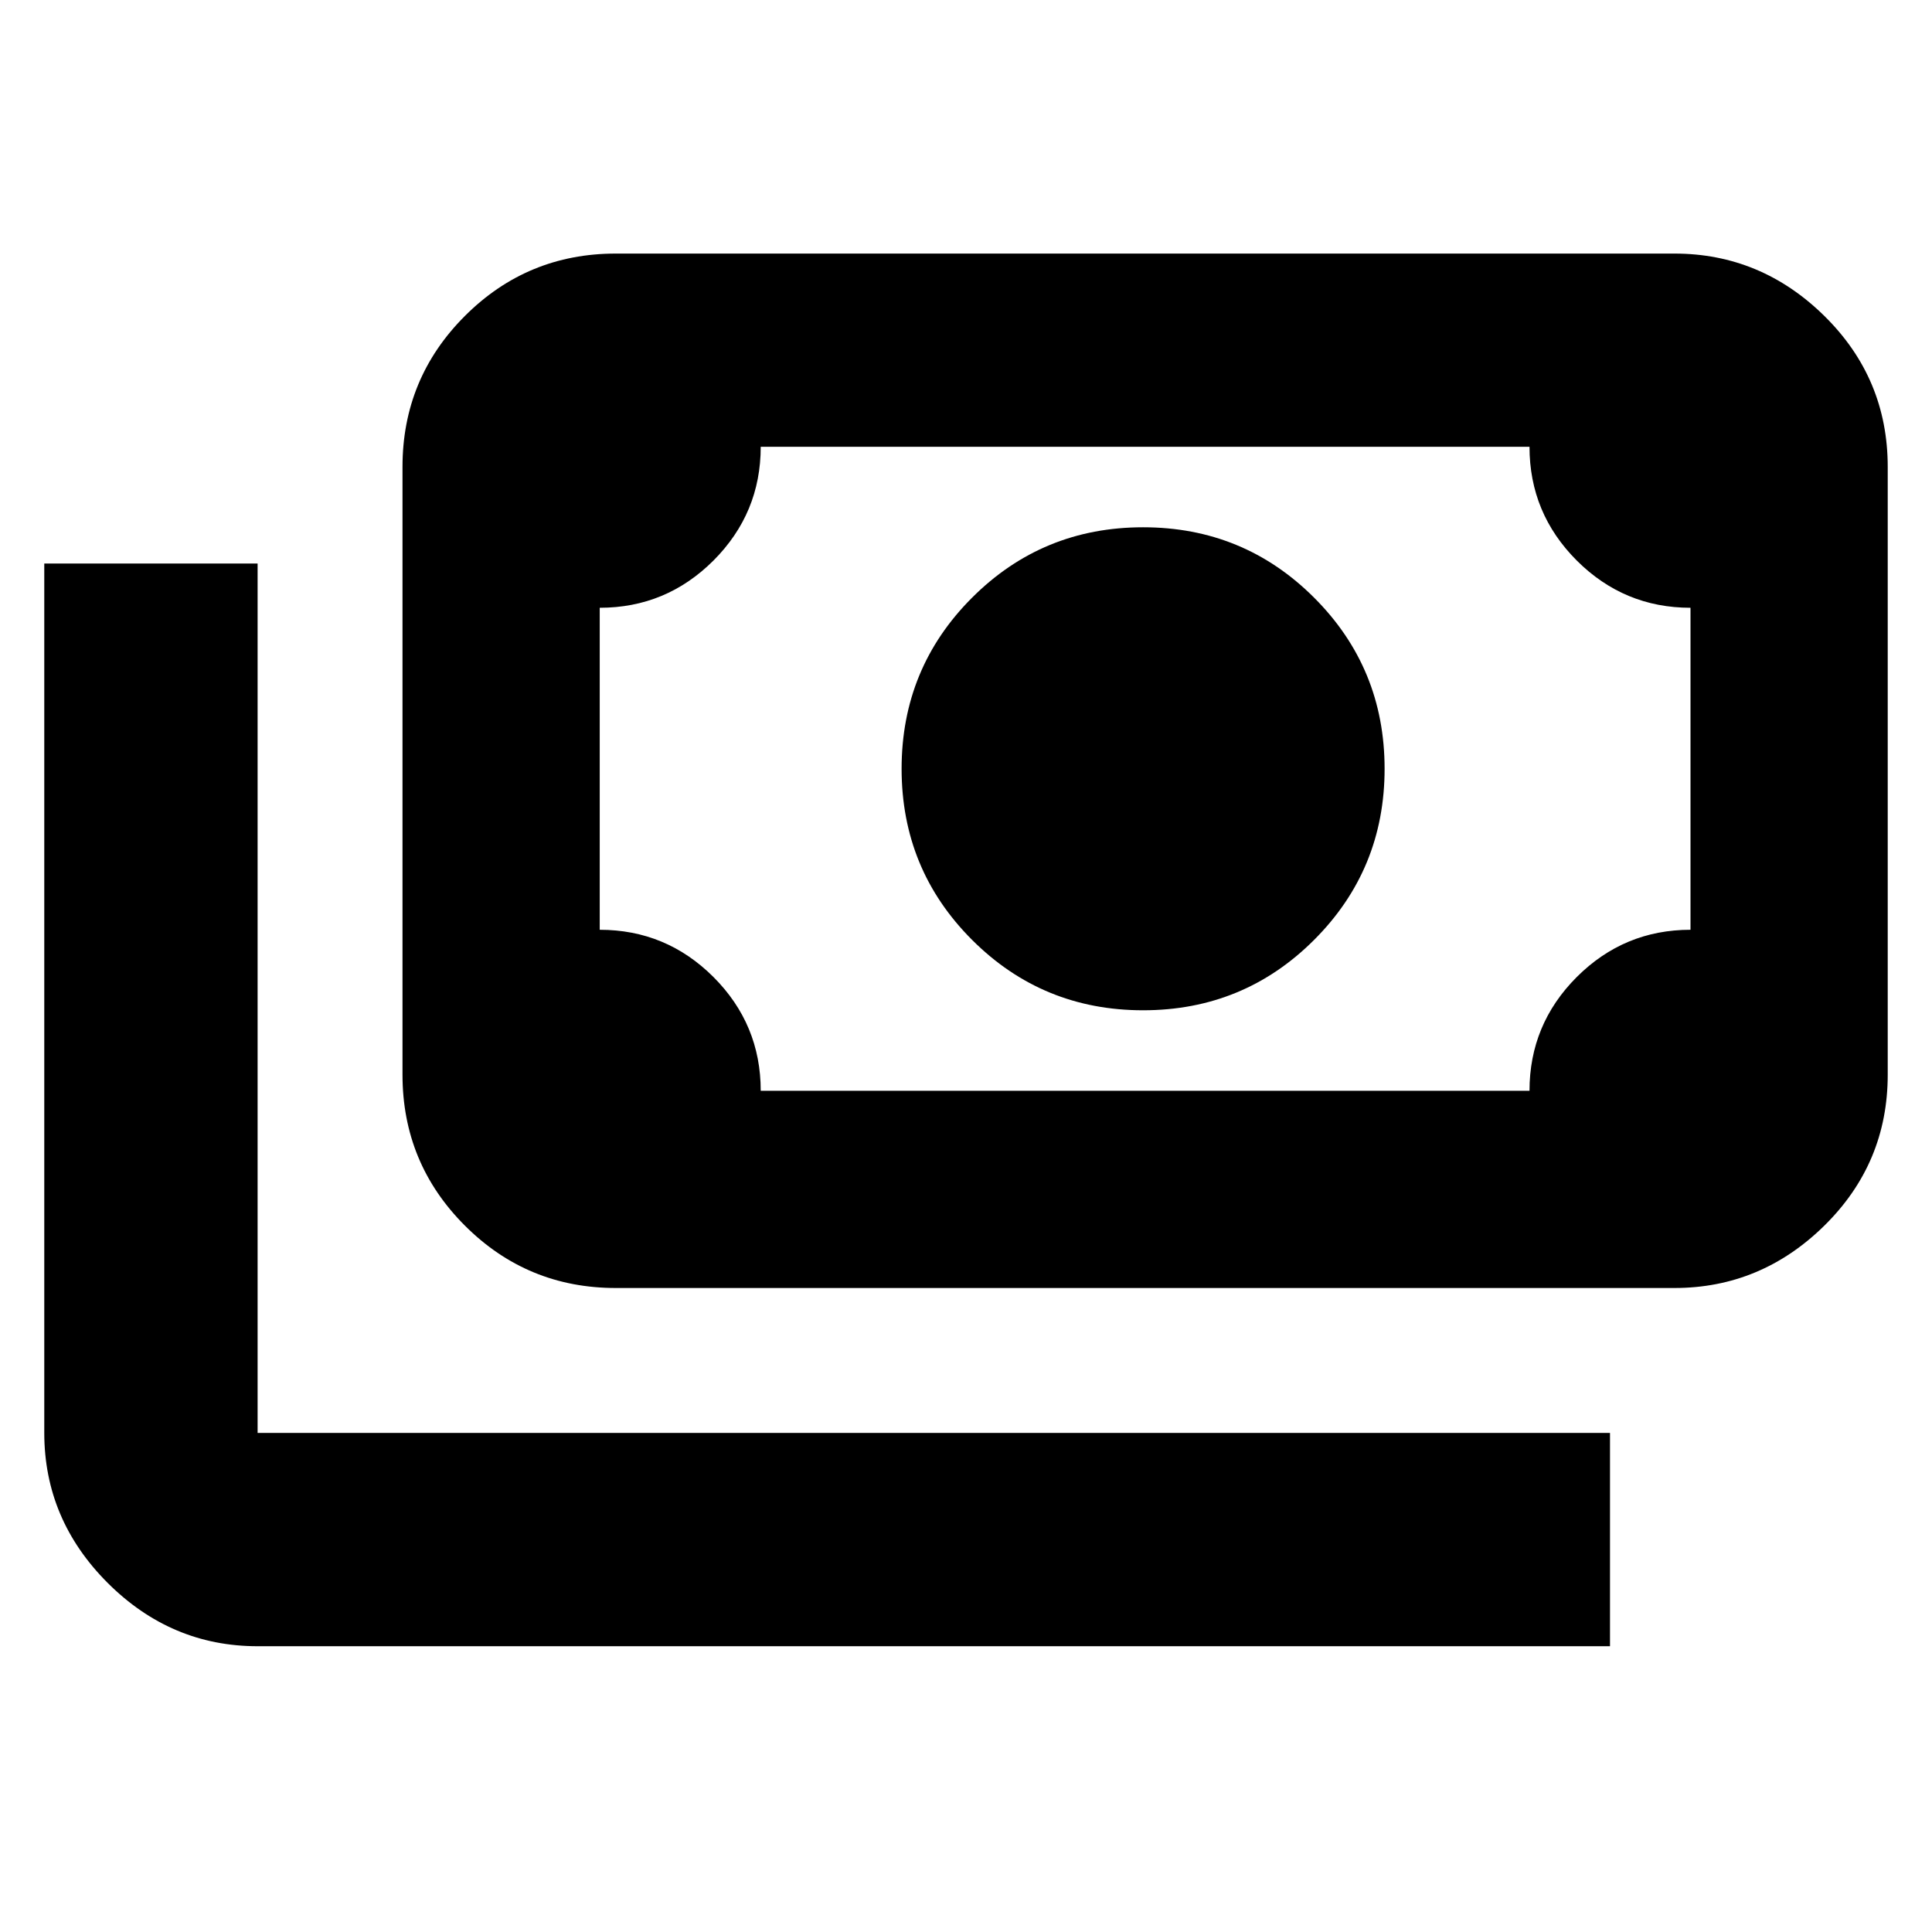 <svg xmlns="http://www.w3.org/2000/svg" height="24" width="24"><path d="M14.2 12.55q-1.25 0-2.125-.875T11.2 9.55q0-1.25.875-2.125T14.2 6.55q1.25 0 2.125.875T17.2 9.55q0 1.25-.875 2.125t-2.125.875ZM7.65 16q-1.1 0-1.875-.775Q5 14.45 5 13.35V5.8q0-1.1.775-1.875.775-.775 1.875-.775H20.8q1.075 0 1.863.775.787.775.787 1.875v7.55q0 1.1-.787 1.875Q21.875 16 20.8 16Zm1.8-2.45H19q0-.825.587-1.413.588-.587 1.413-.587v-4q-.825 0-1.413-.587Q19 6.375 19 5.55H9.45q0 .825-.587 1.413-.588.587-1.413.587v4q.825 0 1.413.587.587.588.587 1.413ZM20 20.45H3.2q-1.075 0-1.863-.787Q.55 18.875.55 17.8V7H3.2v10.8H20Zm-12.55-6.9v-8 8Z"/></svg>